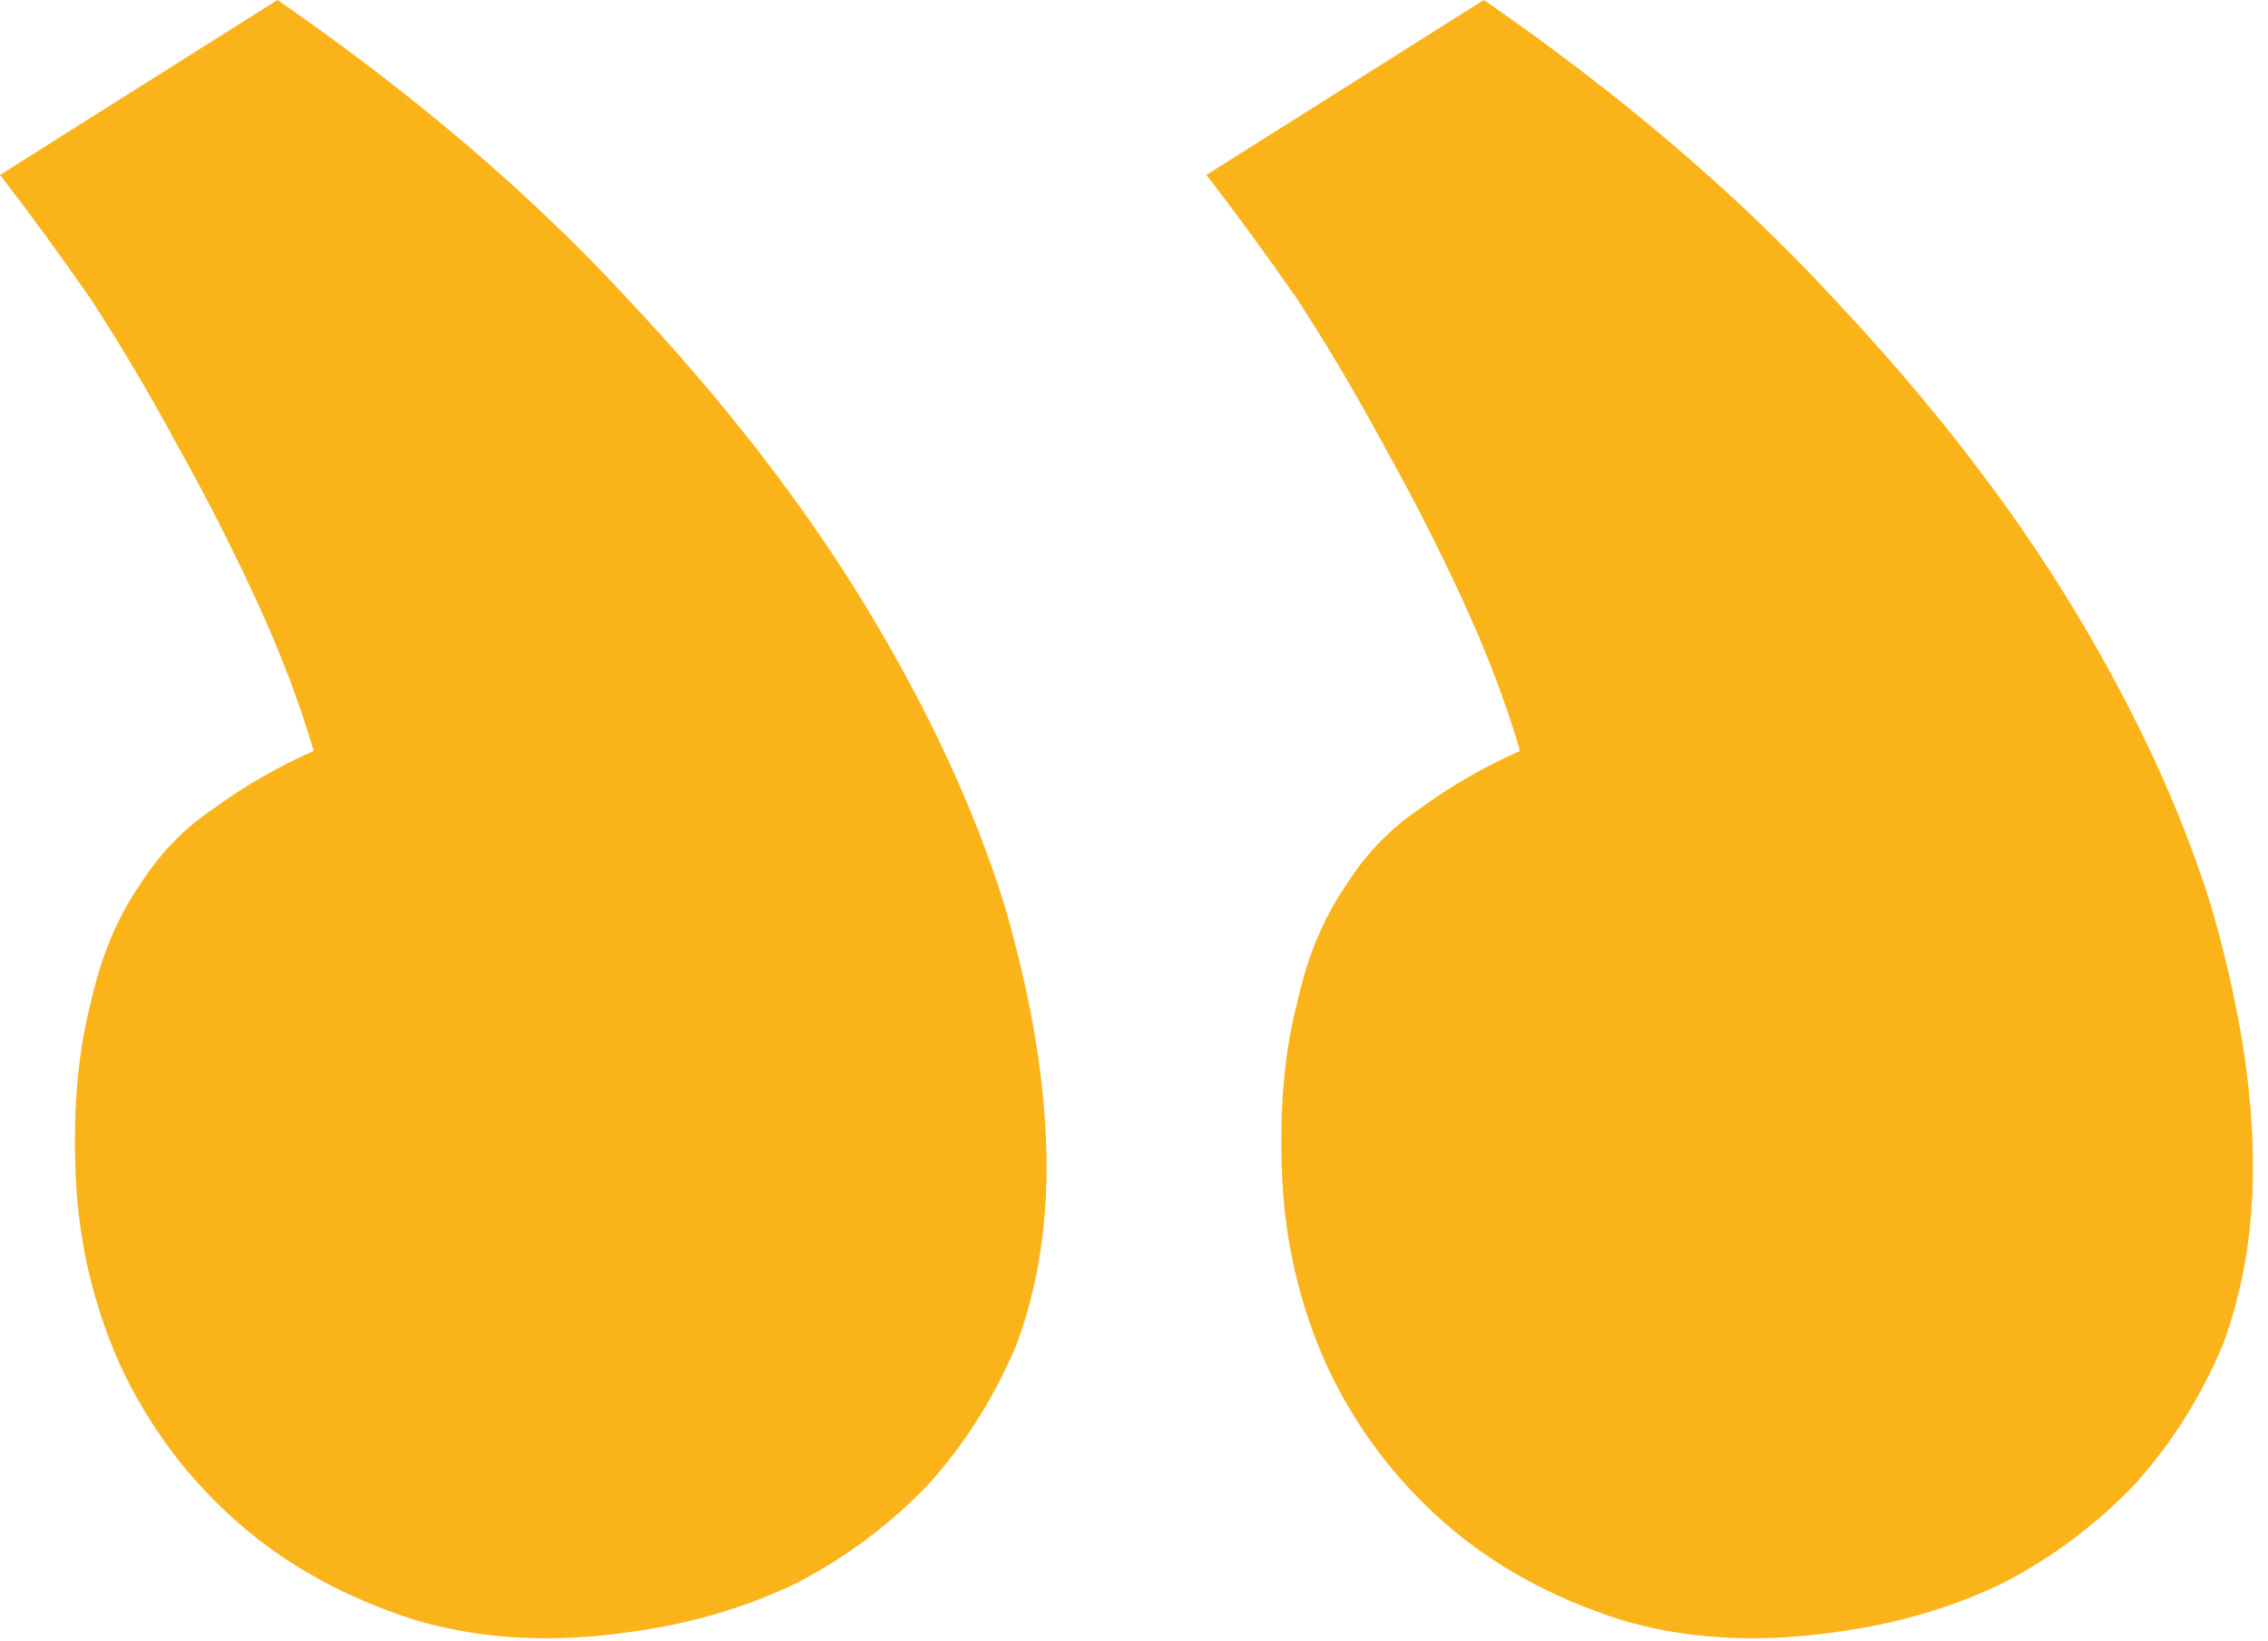 <svg width="47" height="34" viewBox="0 0 47 34" fill="none" xmlns="http://www.w3.org/2000/svg">
<path d="M26.562 24.188C26.604 25.646 26.917 27.021 27.5 28.312C28.083 29.562 28.896 30.646 29.938 31.562C30.938 32.438 32.146 33.104 33.562 33.562C34.938 33.979 36.458 34.062 38.125 33.812C39.333 33.646 40.458 33.312 41.5 32.812C42.542 32.271 43.458 31.583 44.25 30.75C45 29.917 45.604 28.958 46.062 27.875C46.479 26.75 46.688 25.521 46.688 24.188C46.688 22.562 46.396 20.75 45.812 18.75C45.188 16.75 44.229 14.688 42.938 12.562C41.646 10.438 40 8.312 38 6.188C36 4.021 33.583 1.958 30.75 0L25 3.625C25.583 4.375 26.208 5.229 26.875 6.188C27.5 7.146 28.104 8.167 28.688 9.25C29.271 10.292 29.812 11.354 30.312 12.438C30.812 13.521 31.208 14.562 31.5 15.562C30.75 15.896 30.062 16.292 29.438 16.75C28.812 17.167 28.292 17.708 27.875 18.375C27.417 19.042 27.083 19.854 26.875 20.812C26.625 21.771 26.521 22.896 26.562 24.188ZM1.562 24.188C1.604 25.646 1.917 27.021 2.5 28.312C3.083 29.562 3.896 30.646 4.938 31.562C5.938 32.438 7.146 33.104 8.562 33.562C9.938 33.979 11.458 34.062 13.125 33.812C14.333 33.646 15.458 33.312 16.5 32.812C17.542 32.271 18.458 31.583 19.25 30.75C20 29.917 20.604 28.958 21.062 27.875C21.479 26.75 21.688 25.521 21.688 24.188C21.688 22.562 21.396 20.75 20.812 18.75C20.188 16.75 19.229 14.688 17.938 12.562C16.646 10.438 15 8.312 13 6.188C11 4.021 8.583 1.958 5.75 0L-3.8147e-06 3.625C0.583 4.375 1.208 5.229 1.875 6.188C2.5 7.146 3.104 8.167 3.688 9.25C4.271 10.292 4.812 11.354 5.312 12.438C5.812 13.521 6.208 14.562 6.5 15.562C5.75 15.896 5.062 16.292 4.438 16.75C3.812 17.167 3.292 17.708 2.875 18.375C2.417 19.042 2.083 19.854 1.875 20.812C1.625 21.771 1.521 22.896 1.562 24.188Z" fill="#FAB319"/>
</svg>

